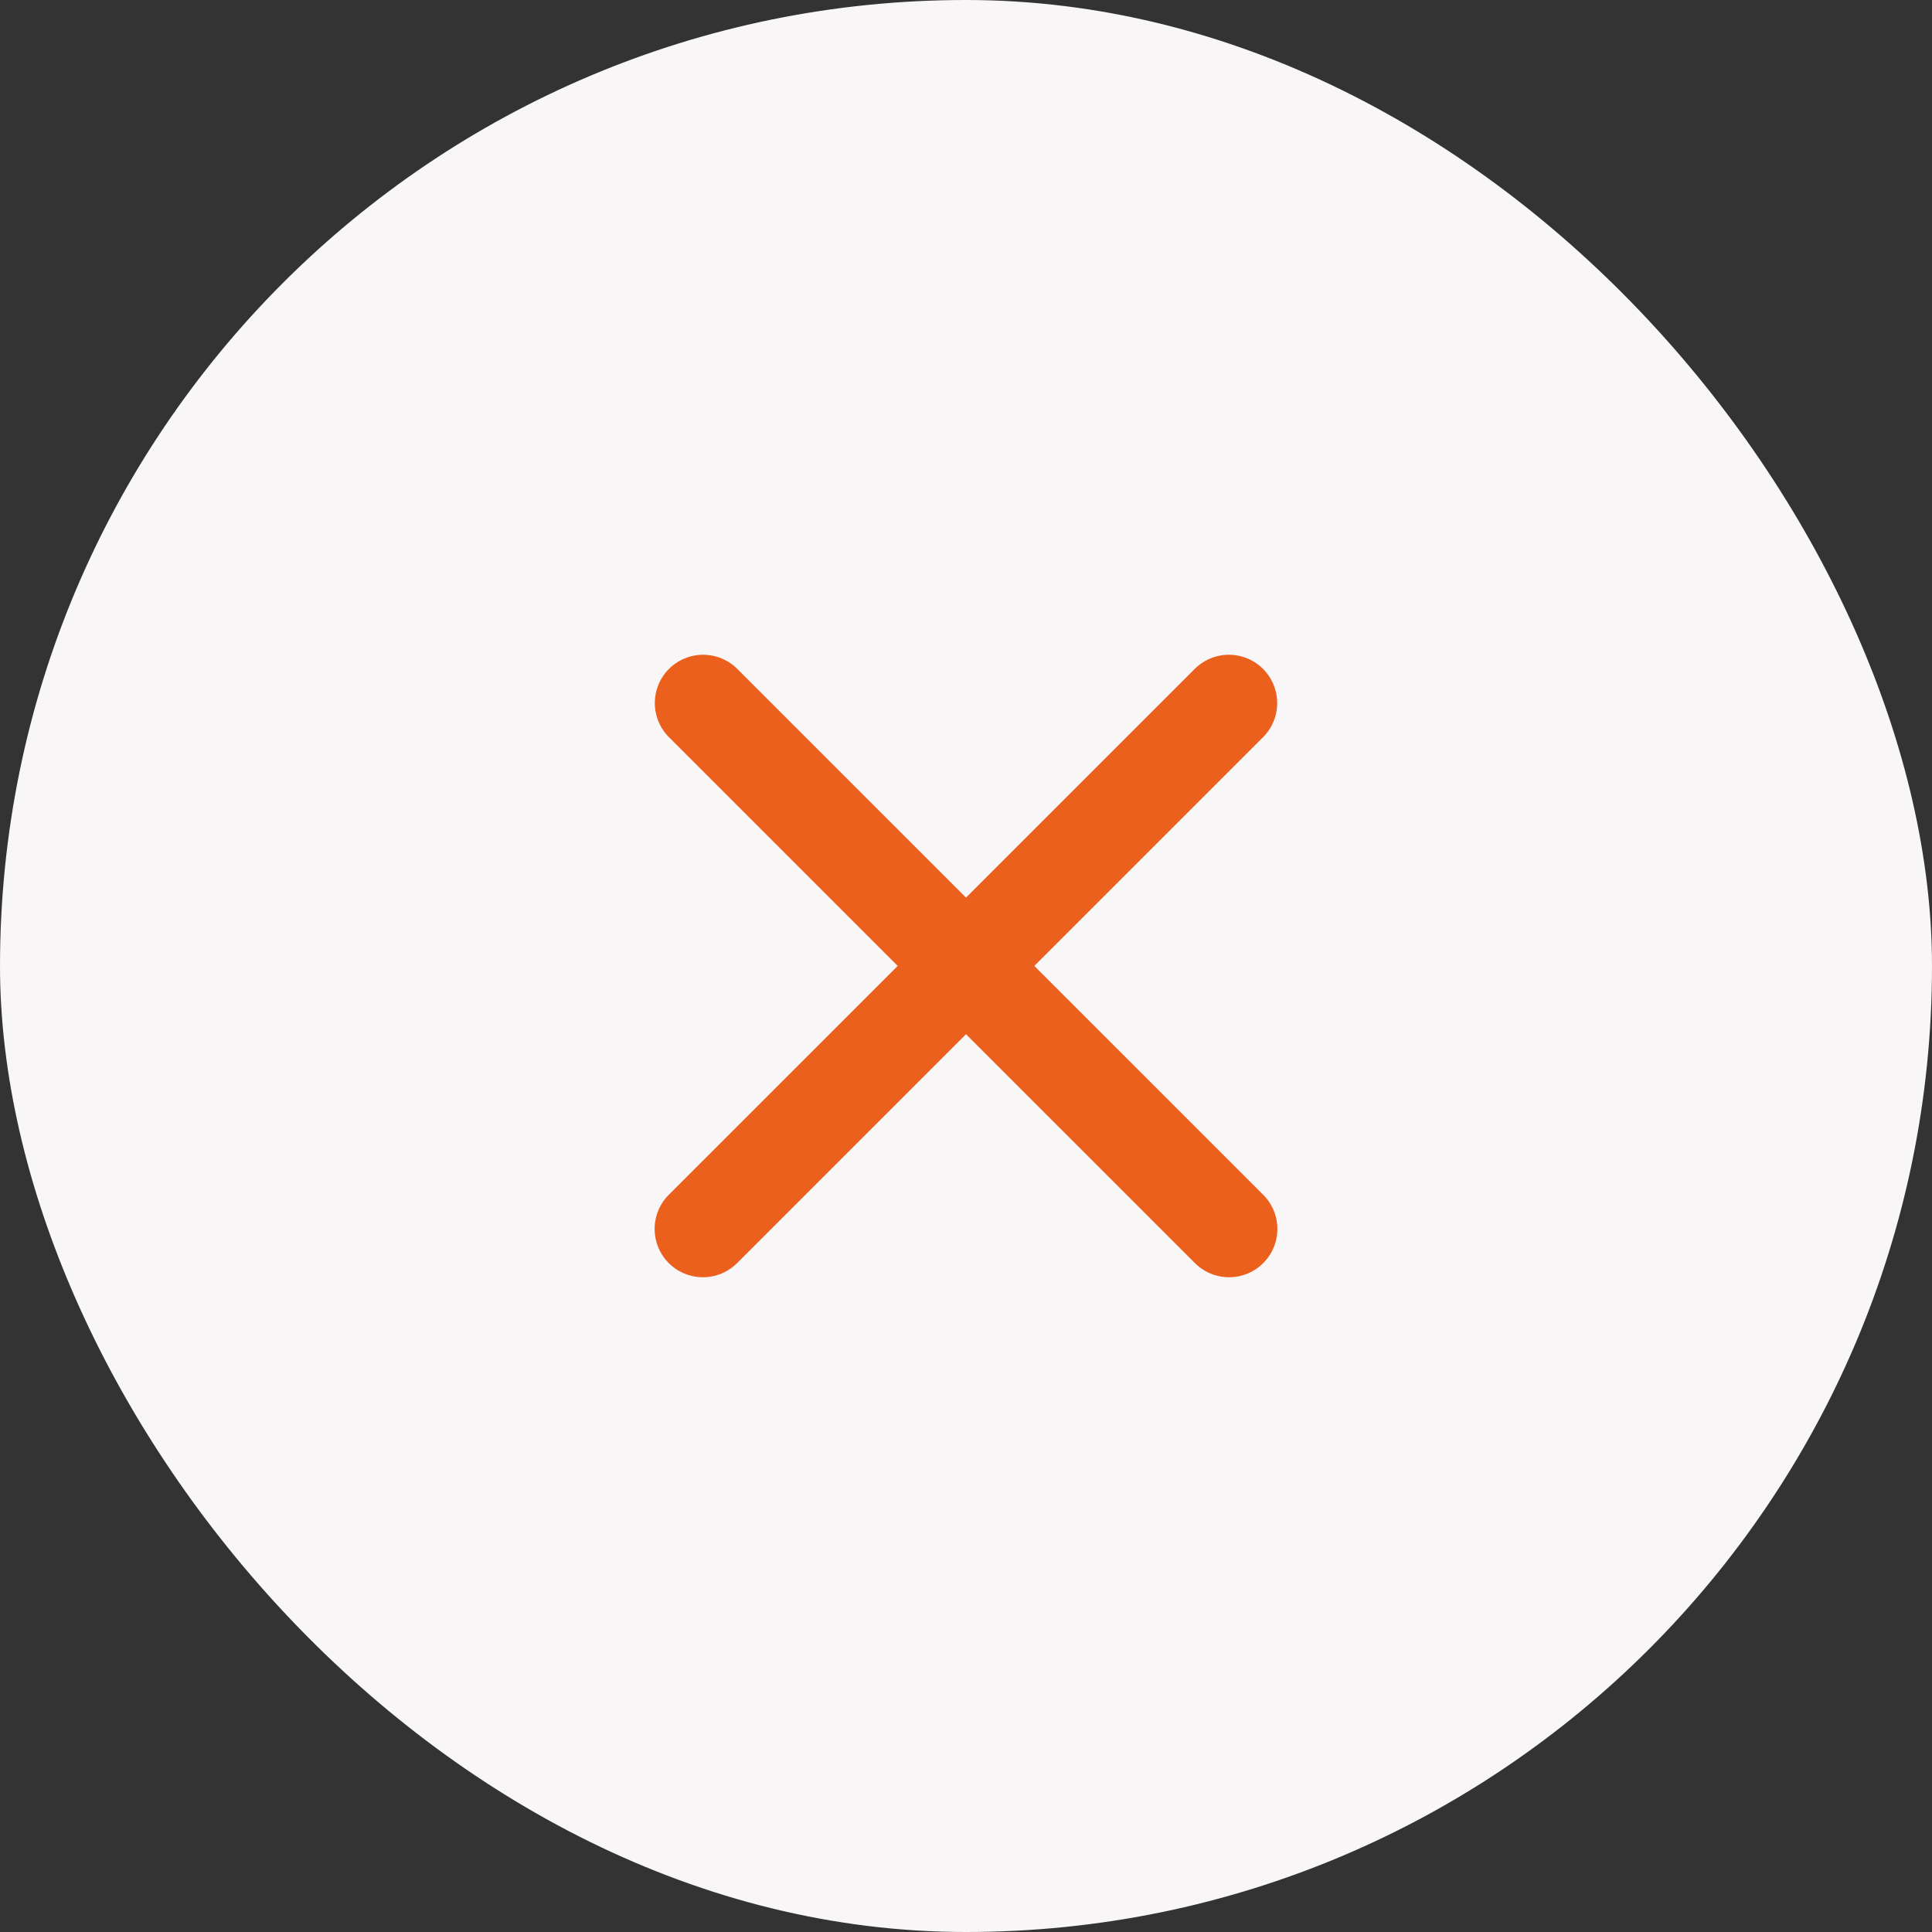 <svg width="30" height="30" viewBox="0 0 30 30" fill="none" xmlns="http://www.w3.org/2000/svg">
<rect x="0" y="0" width="30" height="30" fill="#333333" stroke="none"/>
<rect width="30" height="30" rx="15" fill="#F9F6F8"/>
<path d="M10.918 10.917L19.085 19.083" stroke="#EC601D" stroke-width="1.5" stroke-linecap="round" stroke-linejoin="round"/>
<path d="M10.915 19.083L19.082 10.917" stroke="#EC601D" stroke-width="1.5" stroke-linecap="round" stroke-linejoin="round"/>
</svg>
